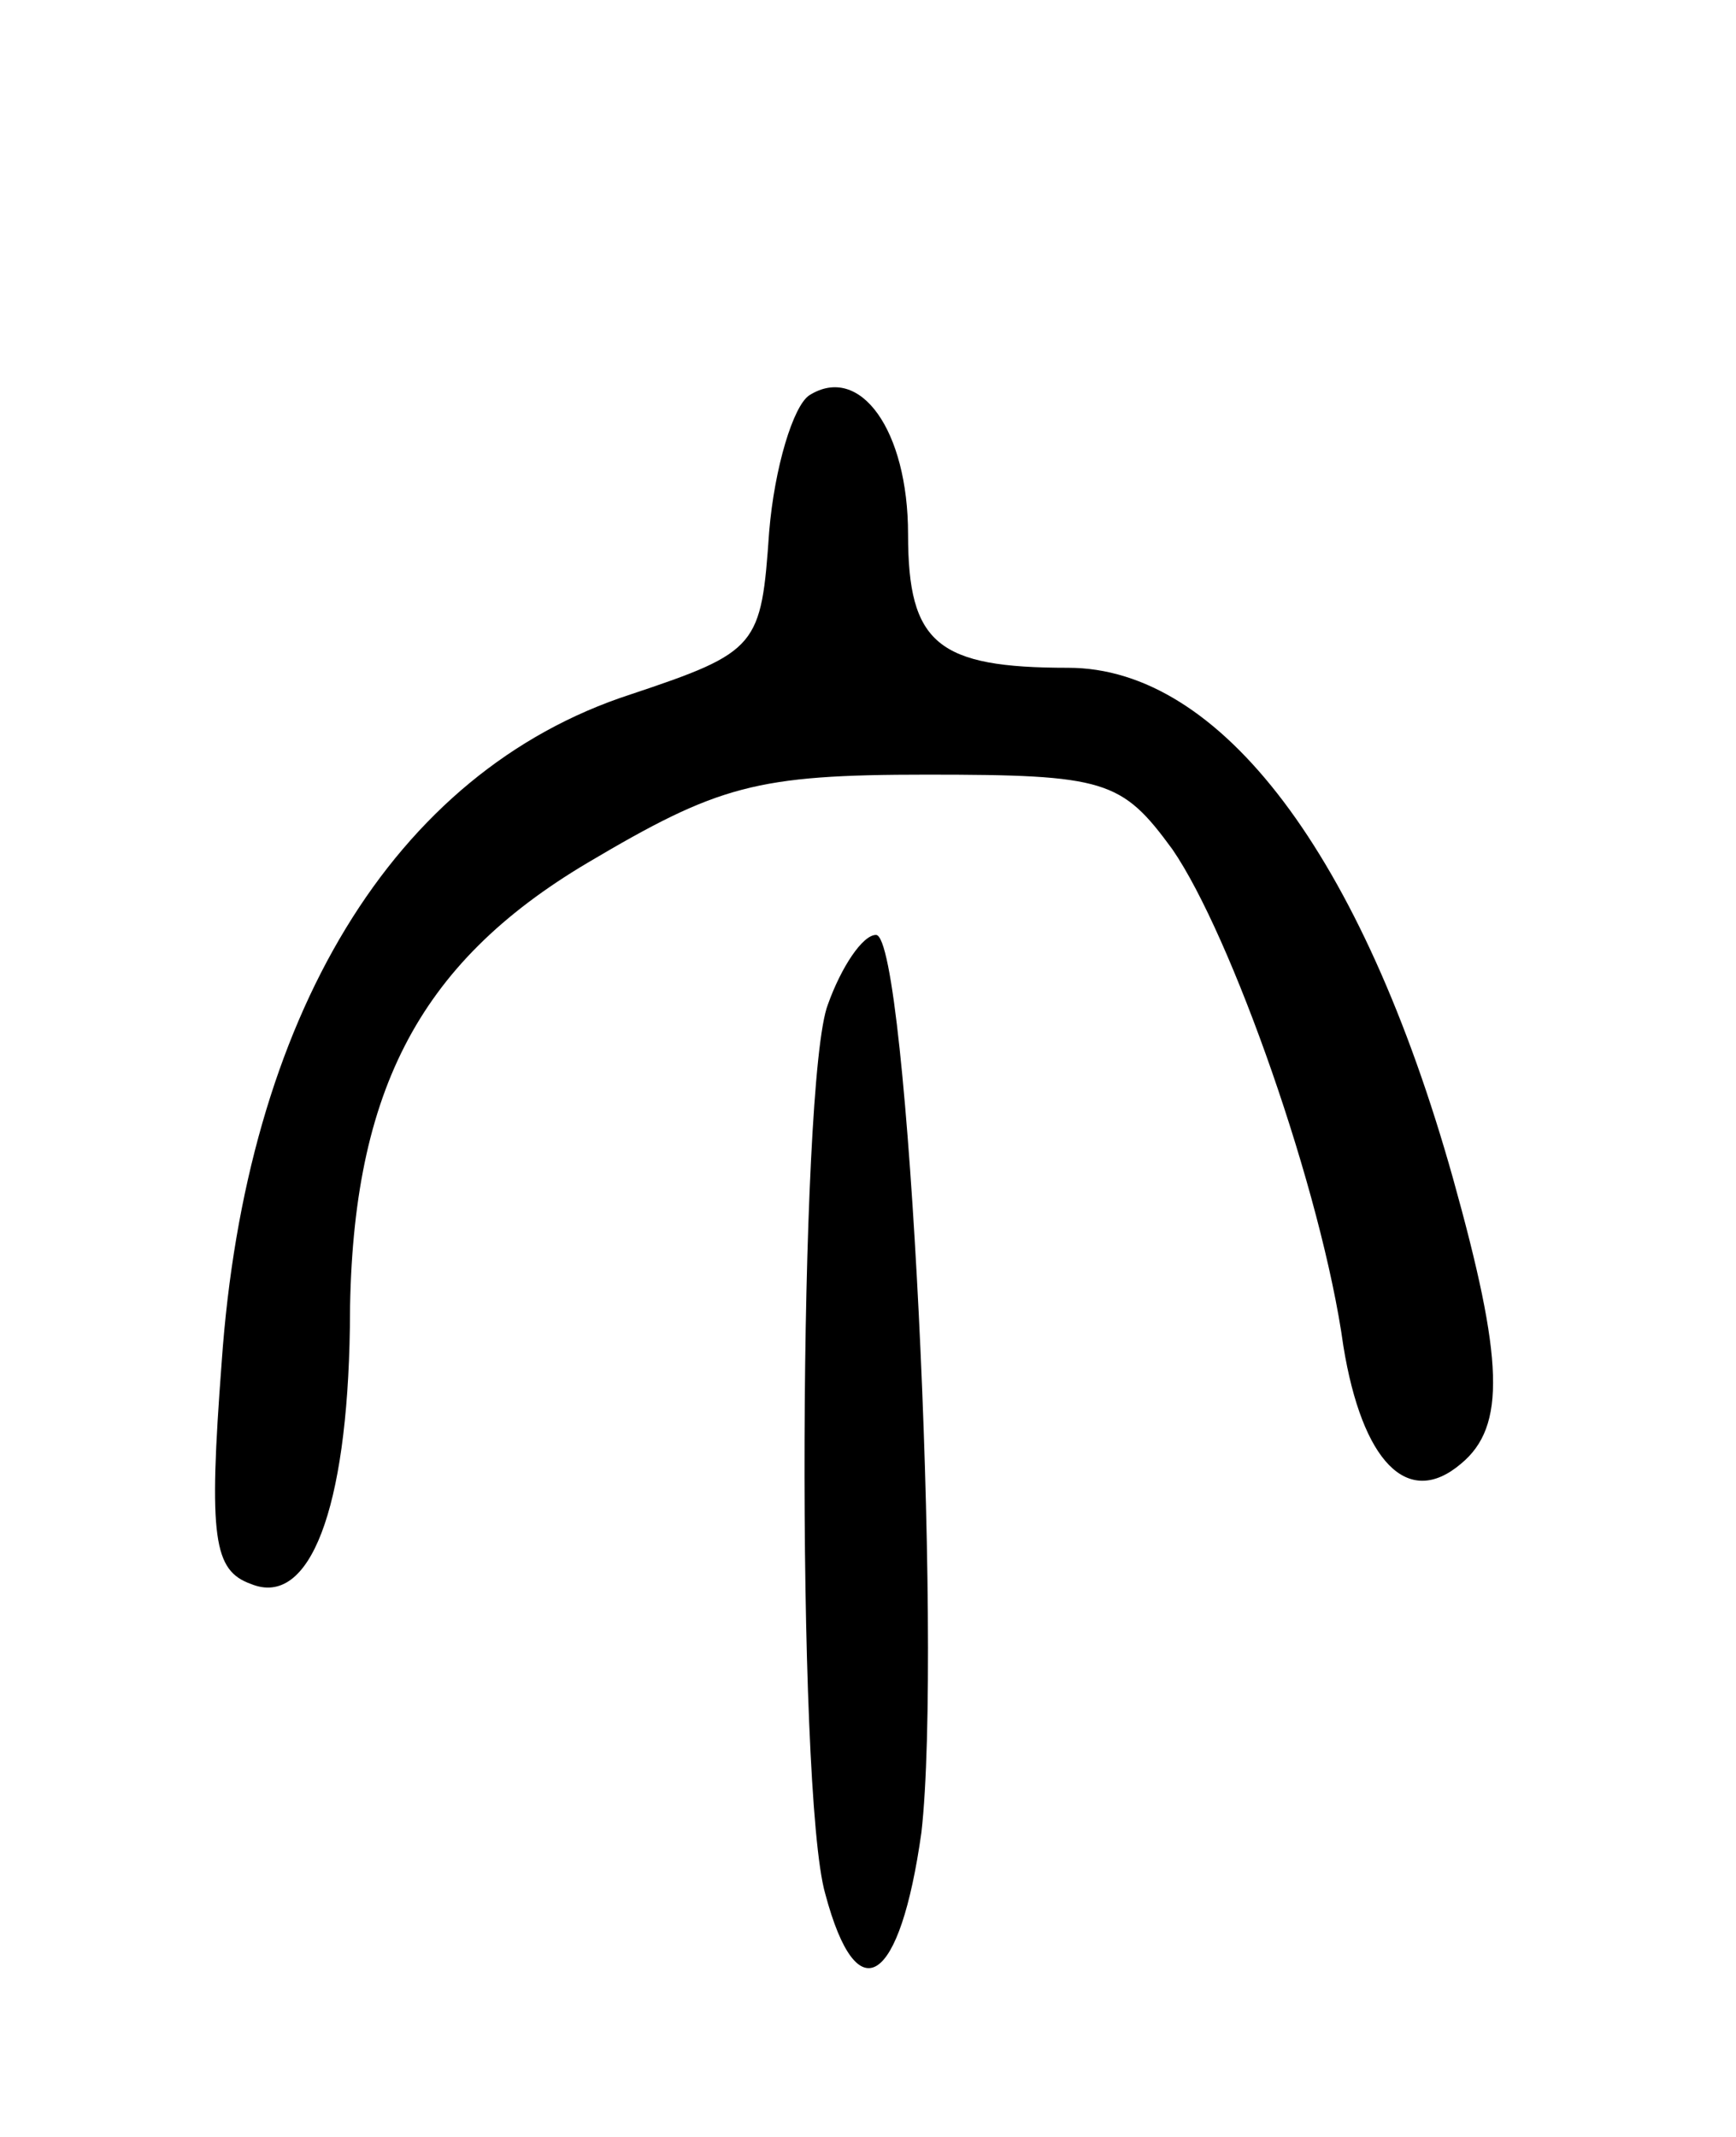 <svg version="1.0" xmlns="http://www.w3.org/2000/svg"
 width="65pt" height="80pt" viewBox="0 0 65 80"
 preserveAspectRatio="xMidYMid meet">
<g transform="translate(0,80) scale(0.1,-0.1)"
fill="#000000" stroke="none">
<path d="M303 652 c-6 -4 -13 -27 -15 -51 -3 -43 -4 -45 -52 -61 -89 -29 -144
-121 -153 -250 -5 -66 -3 -78 11 -83 22 -9 36 28 37 96 0 87 25 136 89 174 49
29 63 33 127 33 67 0 73 -2 92 -28 22 -32 56 -128 64 -186 7 -43 24 -61 44
-44 17 14 16 39 -3 107 -34 121 -87 191 -144 191 -49 0 -60 9 -60 50 0 39 -18
64 -37 52z"/>
<path d="M310 424 c-11 -28 -12 -295 -1 -333 12 -45 28 -34 36 23 8 70 -5 336
-17 336 -5 0 -13 -12 -18 -26z"/>
</g>
</svg>
